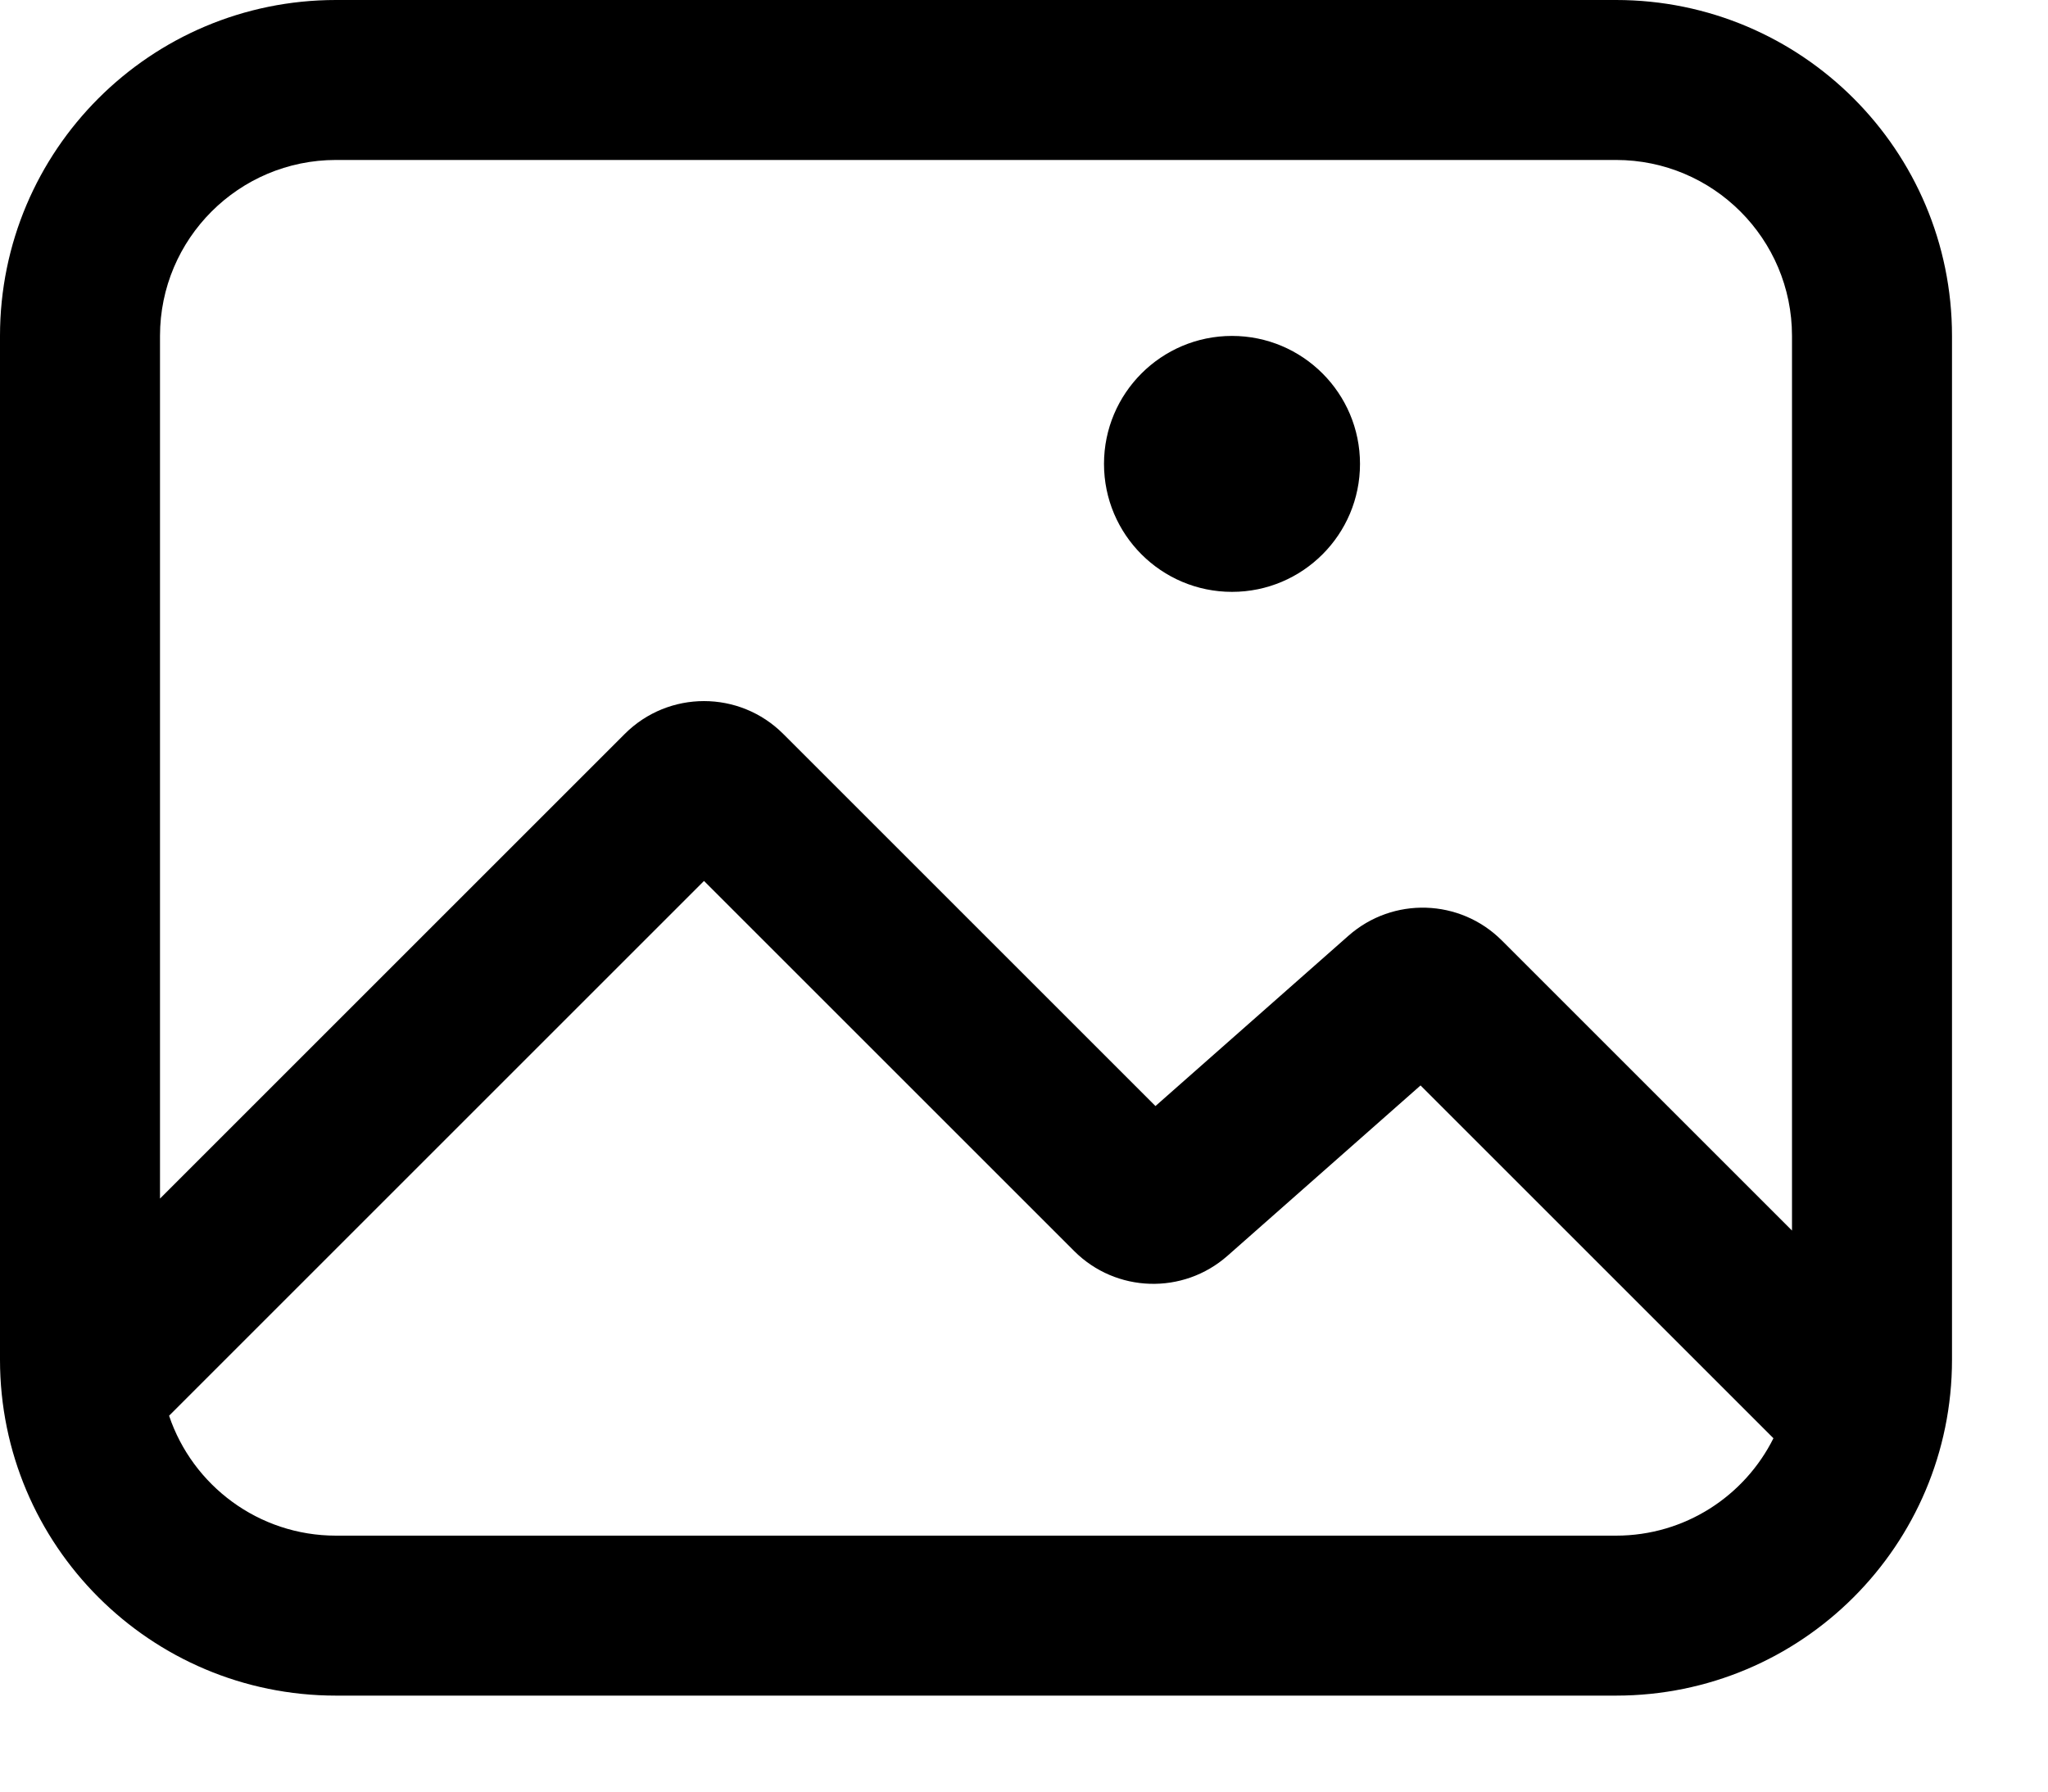 <svg width="16" height="14" viewBox="0 0 16 14" fill="none" xmlns="http://www.w3.org/2000/svg">
<path fill-rule="evenodd" clip-rule="evenodd" d="M2.625 12C2.019 12 1.504 11.607 1.321 11.063L5.5 6.884L8.392 9.776C8.719 10.103 9.243 10.119 9.59 9.813L11.098 8.482L13.855 11.239C13.63 11.69 13.164 12 12.625 12L9.812 12H2.625ZM4.881 5.735L1.25 9.366V9.292L1.25 3.958L1.25 2.625C1.25 1.866 1.866 1.25 2.625 1.25L9.812 1.25L12.625 1.25C13.384 1.25 14 1.866 14 2.625V9.616L11.733 7.349C11.406 7.022 10.882 7.006 10.535 7.312L9.027 8.643L6.119 5.735C5.777 5.393 5.223 5.393 4.881 5.735ZM0 10.625C0 12.075 1.175 13.25 2.625 13.25H9.812L12.625 13.25C14.075 13.25 15.25 12.075 15.25 10.625V2.625C15.25 1.175 14.075 0 12.625 0H9.812H2.625C1.175 0 0 1.175 0 2.625V3.958V9.292V10.625ZM9.625 4.625C10.177 4.625 10.625 4.177 10.625 3.625C10.625 3.073 10.177 2.625 9.625 2.625C9.073 2.625 8.625 3.073 8.625 3.625C8.625 4.177 9.073 4.625 9.625 4.625Z" fill="currentColor"/>
</svg>

